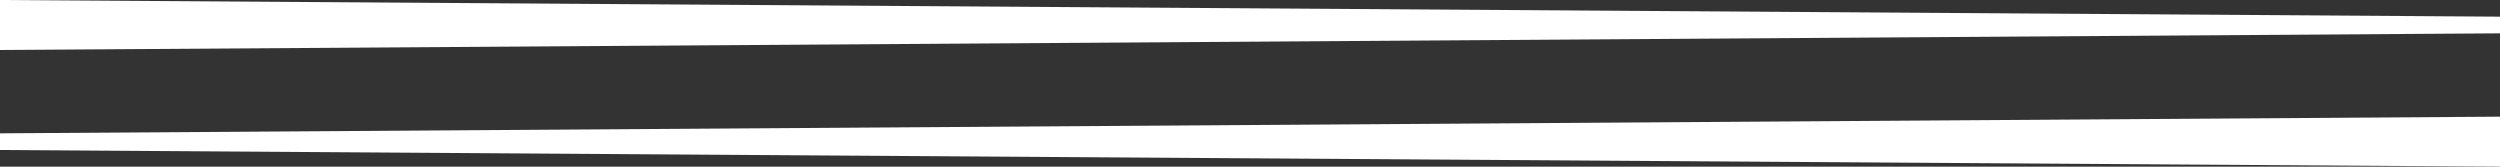 <?xml version="1.0" encoding="UTF-8"?>
<svg width="90px" height="6px" viewBox="0 0 90 6" version="1.1" xmlns="http://www.w3.org/2000/svg" xmlns:xlink="http://www.w3.org/1999/xlink">
    <rect x="0" y="0" width="90" height="6" fill="#333333" stroke="none"/>
    <!-- Generator: Sketch 43.2 (39069) - http://www.bohemiancoding.com/sketch -->
    <title>sticks</title>
    <desc>Created with Sketch.</desc>
    <defs></defs>
    <g id="store-app" stroke="none" stroke-width="1" fill="none" fill-rule="evenodd">
        <g id="sticks" fill="#FFFFFF">
            <g id="Group">
                <polygon id="Rectangle-19" points="0 0 90 0.6 90 1.2 0 1.8"></polygon>
                <polyline id="Rectangle-19" points="90 4.2 0 4.8 0 5.4 90 6"></polyline>
            </g>
        </g>
    </g>
</svg>